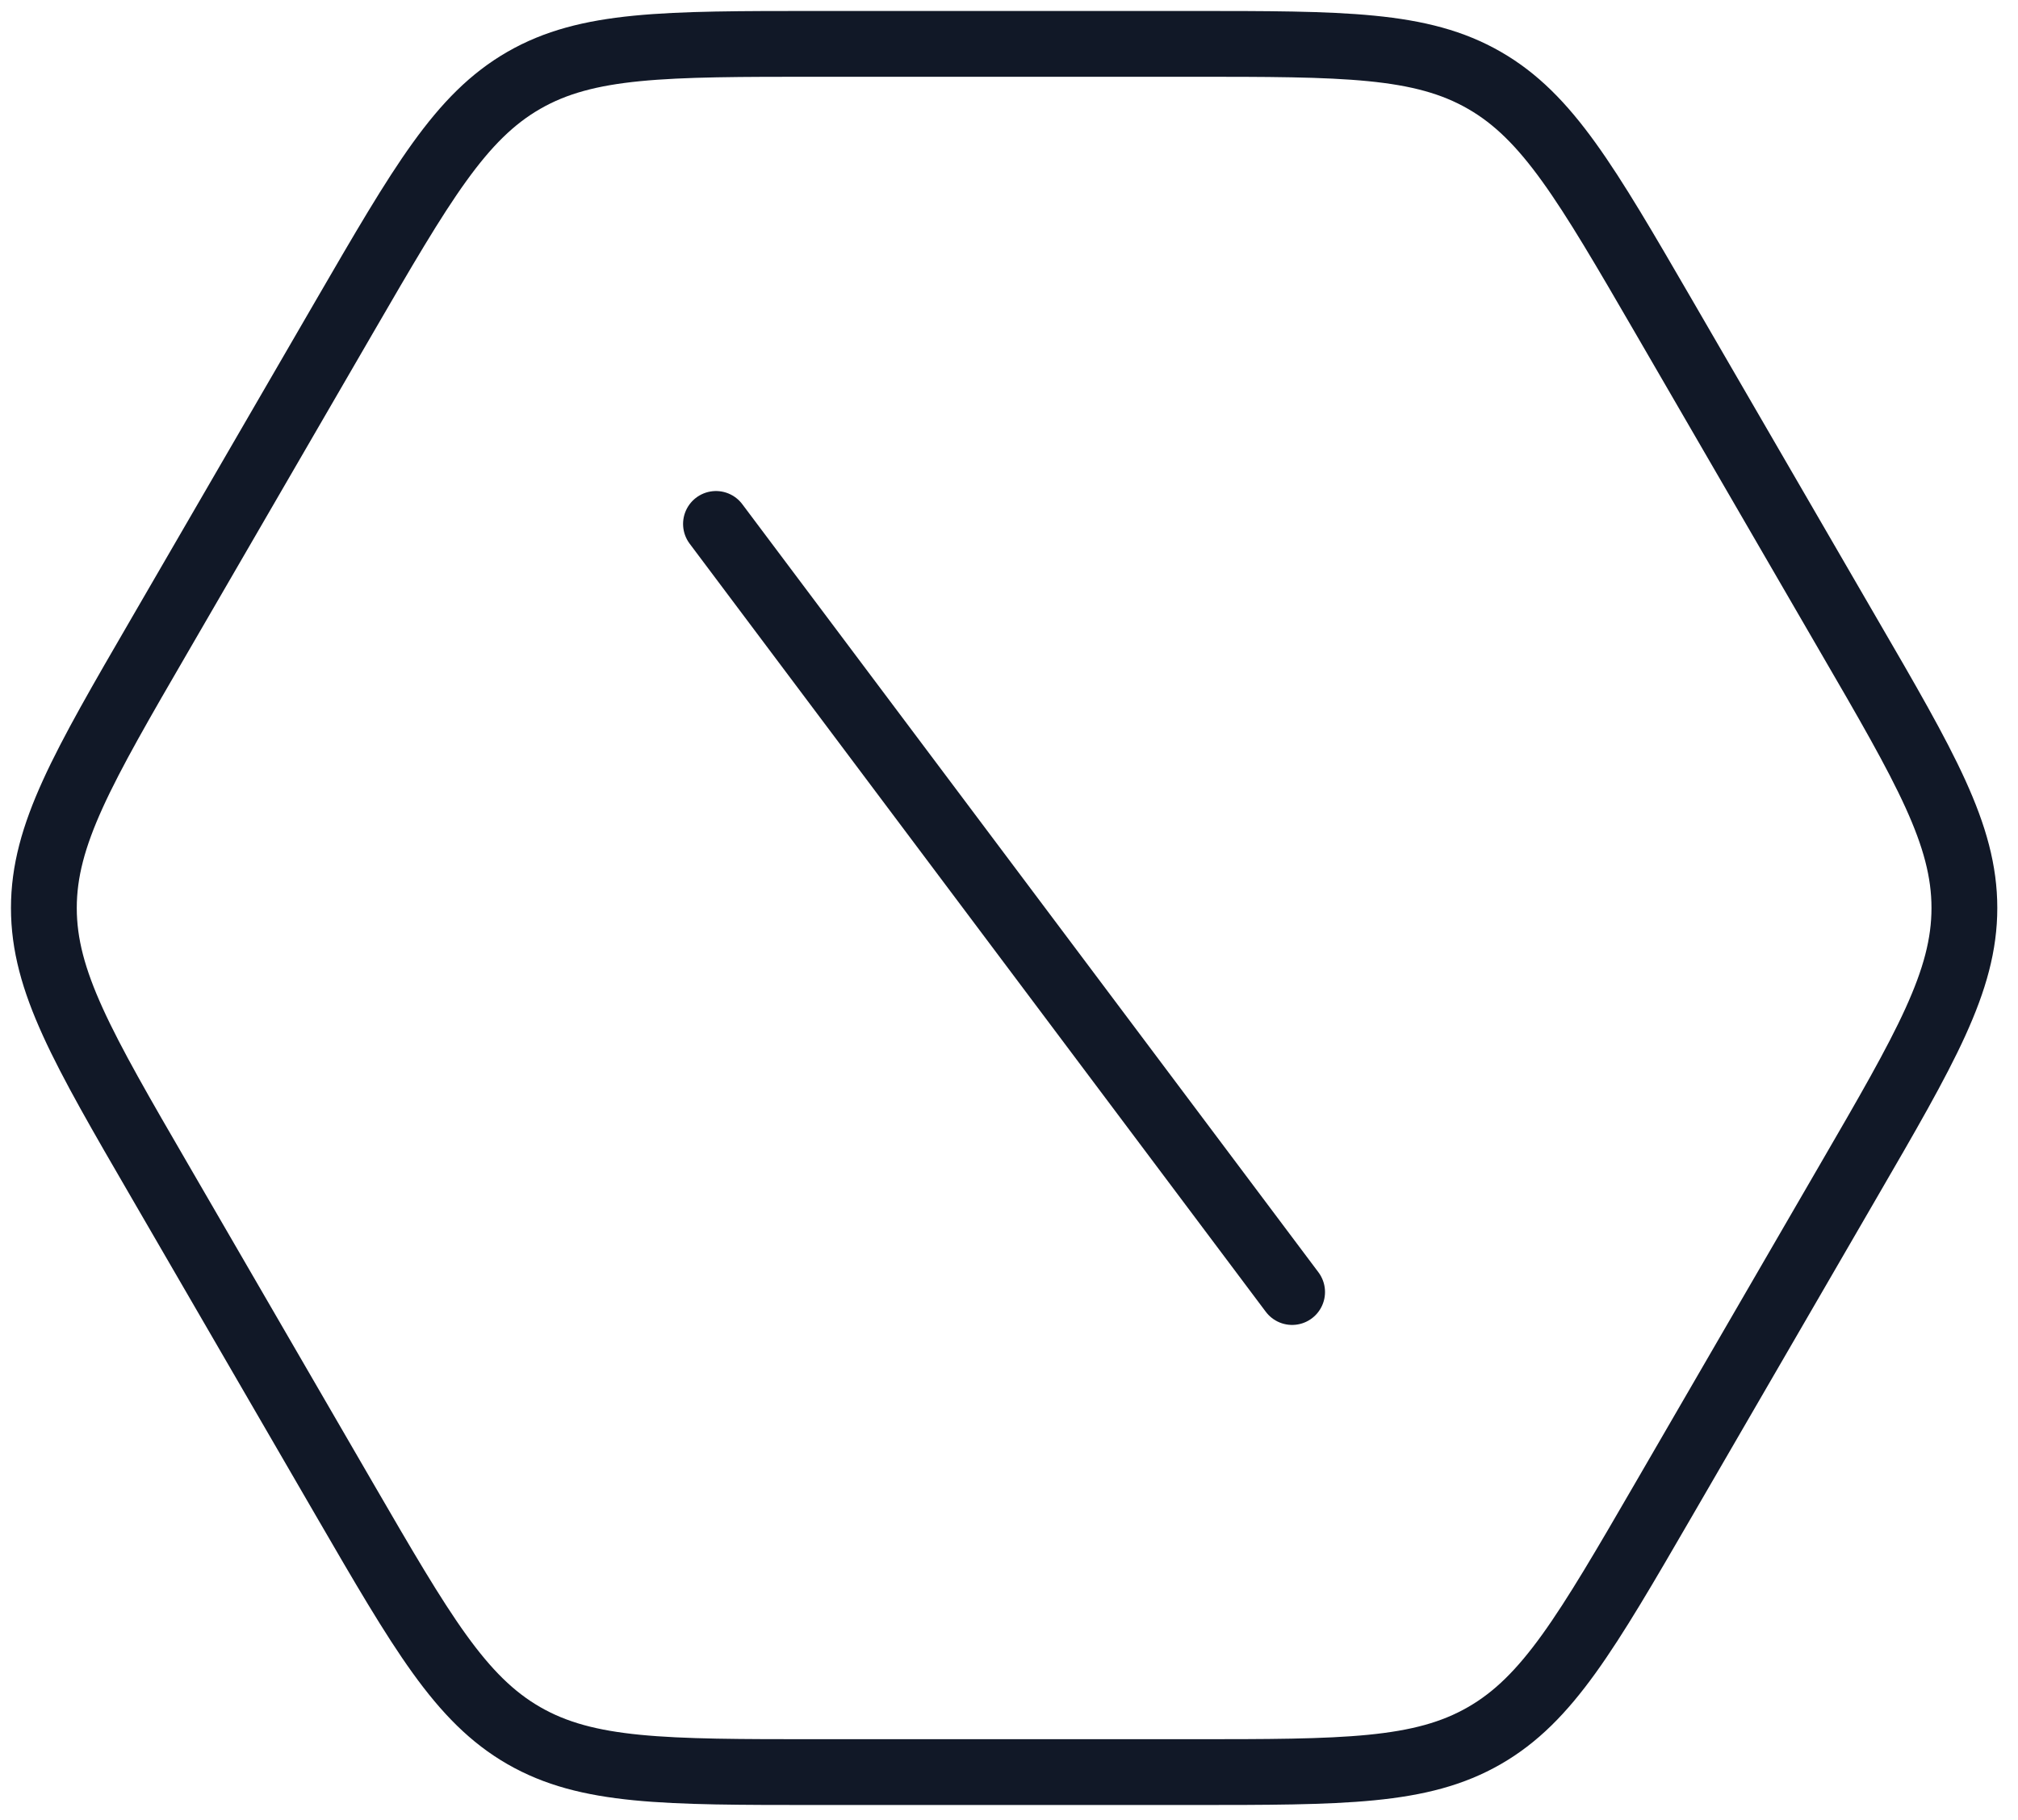 <svg width="92" height="83" viewBox="0 0 92 83" fill="none" xmlns="http://www.w3.org/2000/svg">
<path d="M84.258 28.932C87.796 35.017 89.556 38.06 89.556 41.4C89.556 44.74 87.791 47.783 84.258 53.868L75.84 68.385C72.325 74.444 70.565 77.473 67.675 79.136C64.786 80.8 61.275 80.8 54.258 80.8H37.298C30.28 80.8 26.77 80.8 23.88 79.136C20.991 77.473 19.231 74.444 15.716 68.385L7.297 53.868C3.764 47.783 2 44.74 2 41.4C2 38.06 3.764 35.017 7.297 28.932L15.716 14.415C19.231 8.357 20.991 5.327 23.88 3.664C26.77 2 30.28 2 37.298 2H54.258C61.275 2 64.786 2 67.675 3.664C70.565 5.327 72.325 8.357 75.84 14.415L84.258 28.932Z" stroke="#111827" stroke-width="3"/>
<path d="M32.641 23.889L58.907 58.911" stroke="#111827" stroke-width="3" stroke-linecap="round"/>
</svg>
